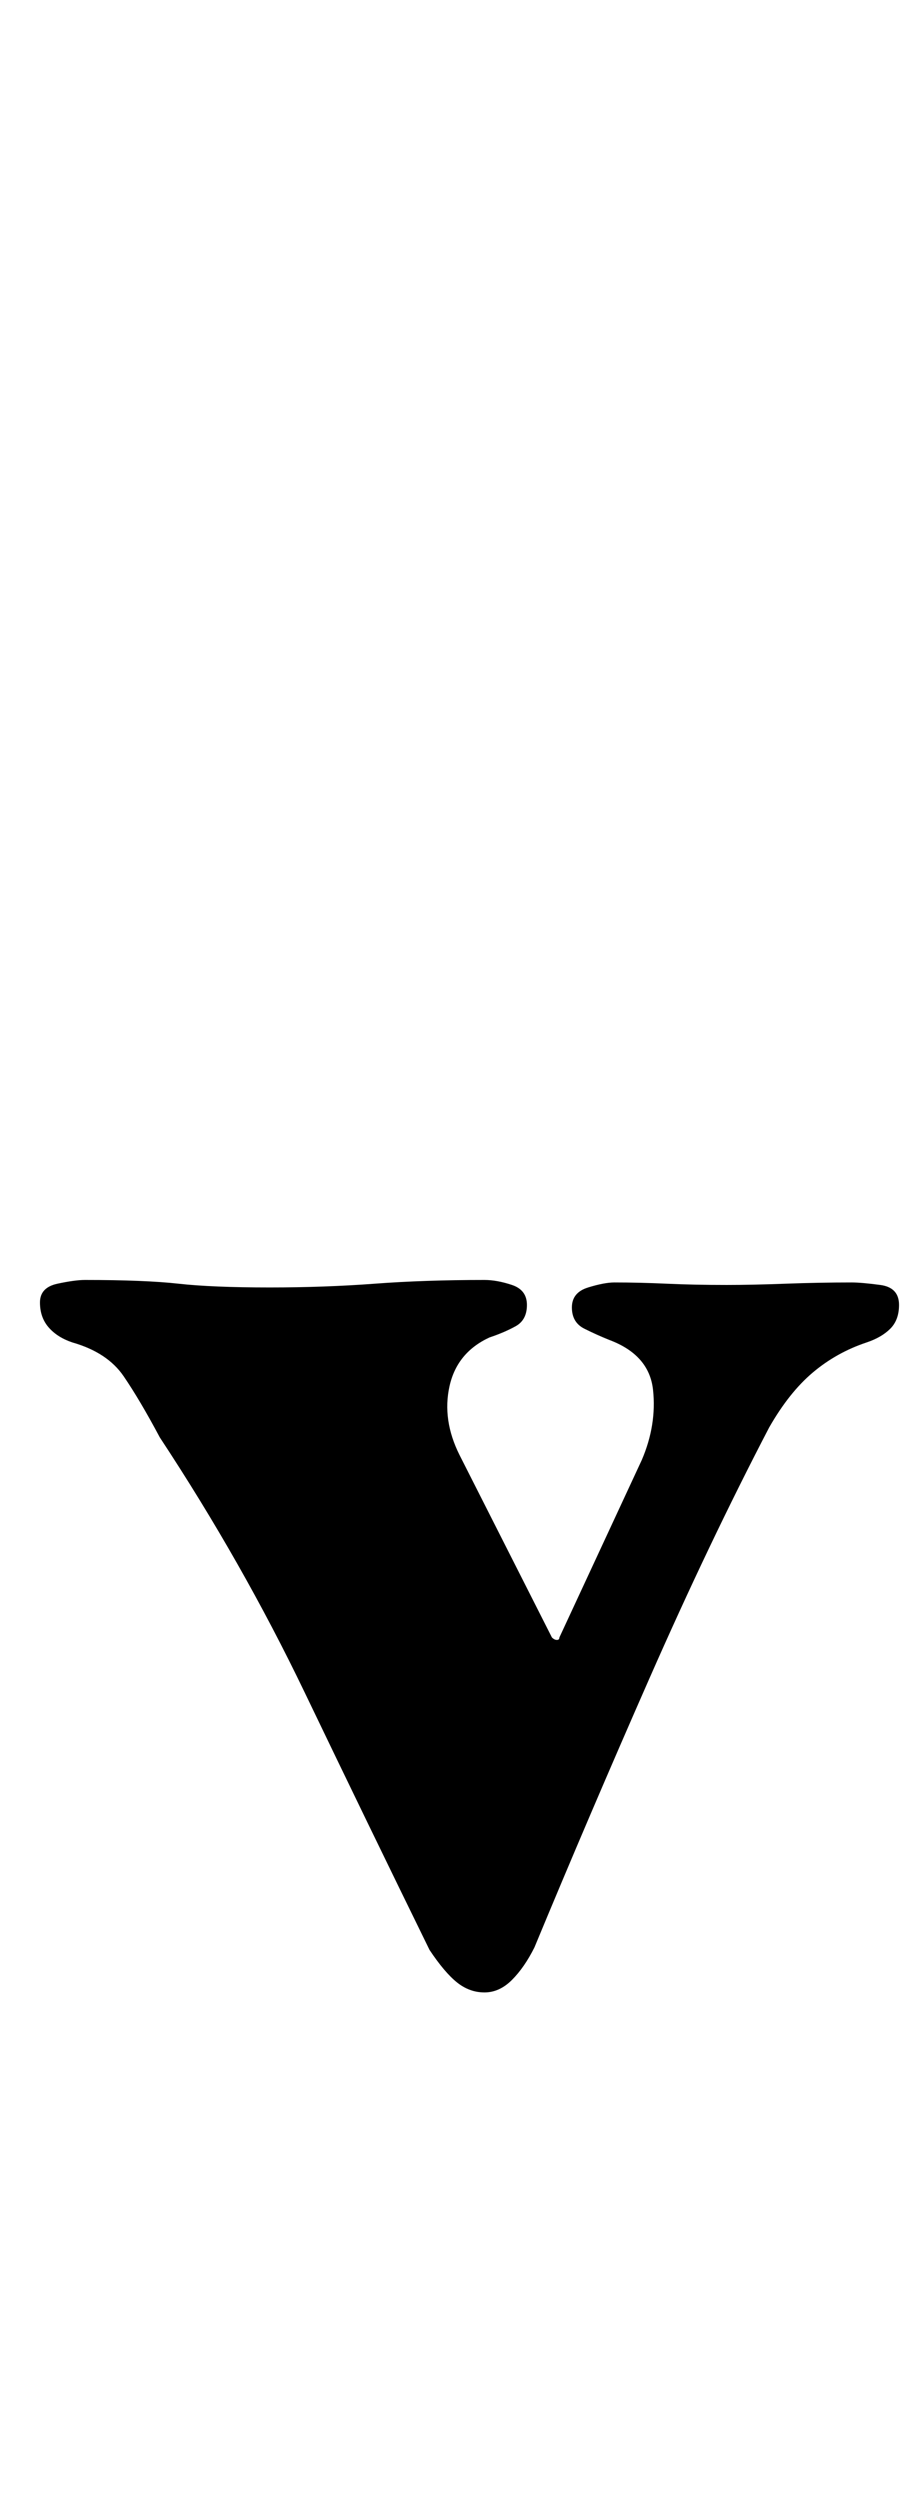 <?xml version="1.0" standalone="no"?>
<!DOCTYPE svg PUBLIC "-//W3C//DTD SVG 1.1//EN" "http://www.w3.org/Graphics/SVG/1.1/DTD/svg11.dtd" >
<svg xmlns="http://www.w3.org/2000/svg" xmlns:xlink="http://www.w3.org/1999/xlink" version="1.1" viewBox="-10 0 370 1000">
  <g transform="matrix(1 0 0 -1 0 800)">
   <path fill="currentColor"
d="M184 3q-6 0 -11 4t-11 13q-25 51 -50 103t-58 102q-8 15 -14.5 24.5t-20.5 13.5q-6 2 -9.5 6t-3.5 10t7 7.5t11 1.5q24 0 37.5 -1.5t36.5 -1.5q22 0 42 1.5t44 1.5q5 0 11 -2t6 -8t-4.5 -8.5t-10.5 -4.5q-13 -6 -16 -19.5t4 -27.5l37 -73q1 -1 2 -1t1 1l33 71
q6 14 4.5 28t-17.5 20q-5 2 -10 4.5t-5 8.5t6.5 8t10.5 2q10 0 21 -0.5t24 -0.5q10 0 23.5 0.5t26.5 0.5q4 0 11.5 -1t7.5 -8q0 -6 -3.5 -9.5t-9.5 -5.5q-12 -4 -21.5 -12t-17.5 -22q-24 -46 -48 -100.5t-46 -107.5q-4 -8 -9 -13t-11 -5z" />
  </g>

</svg>
